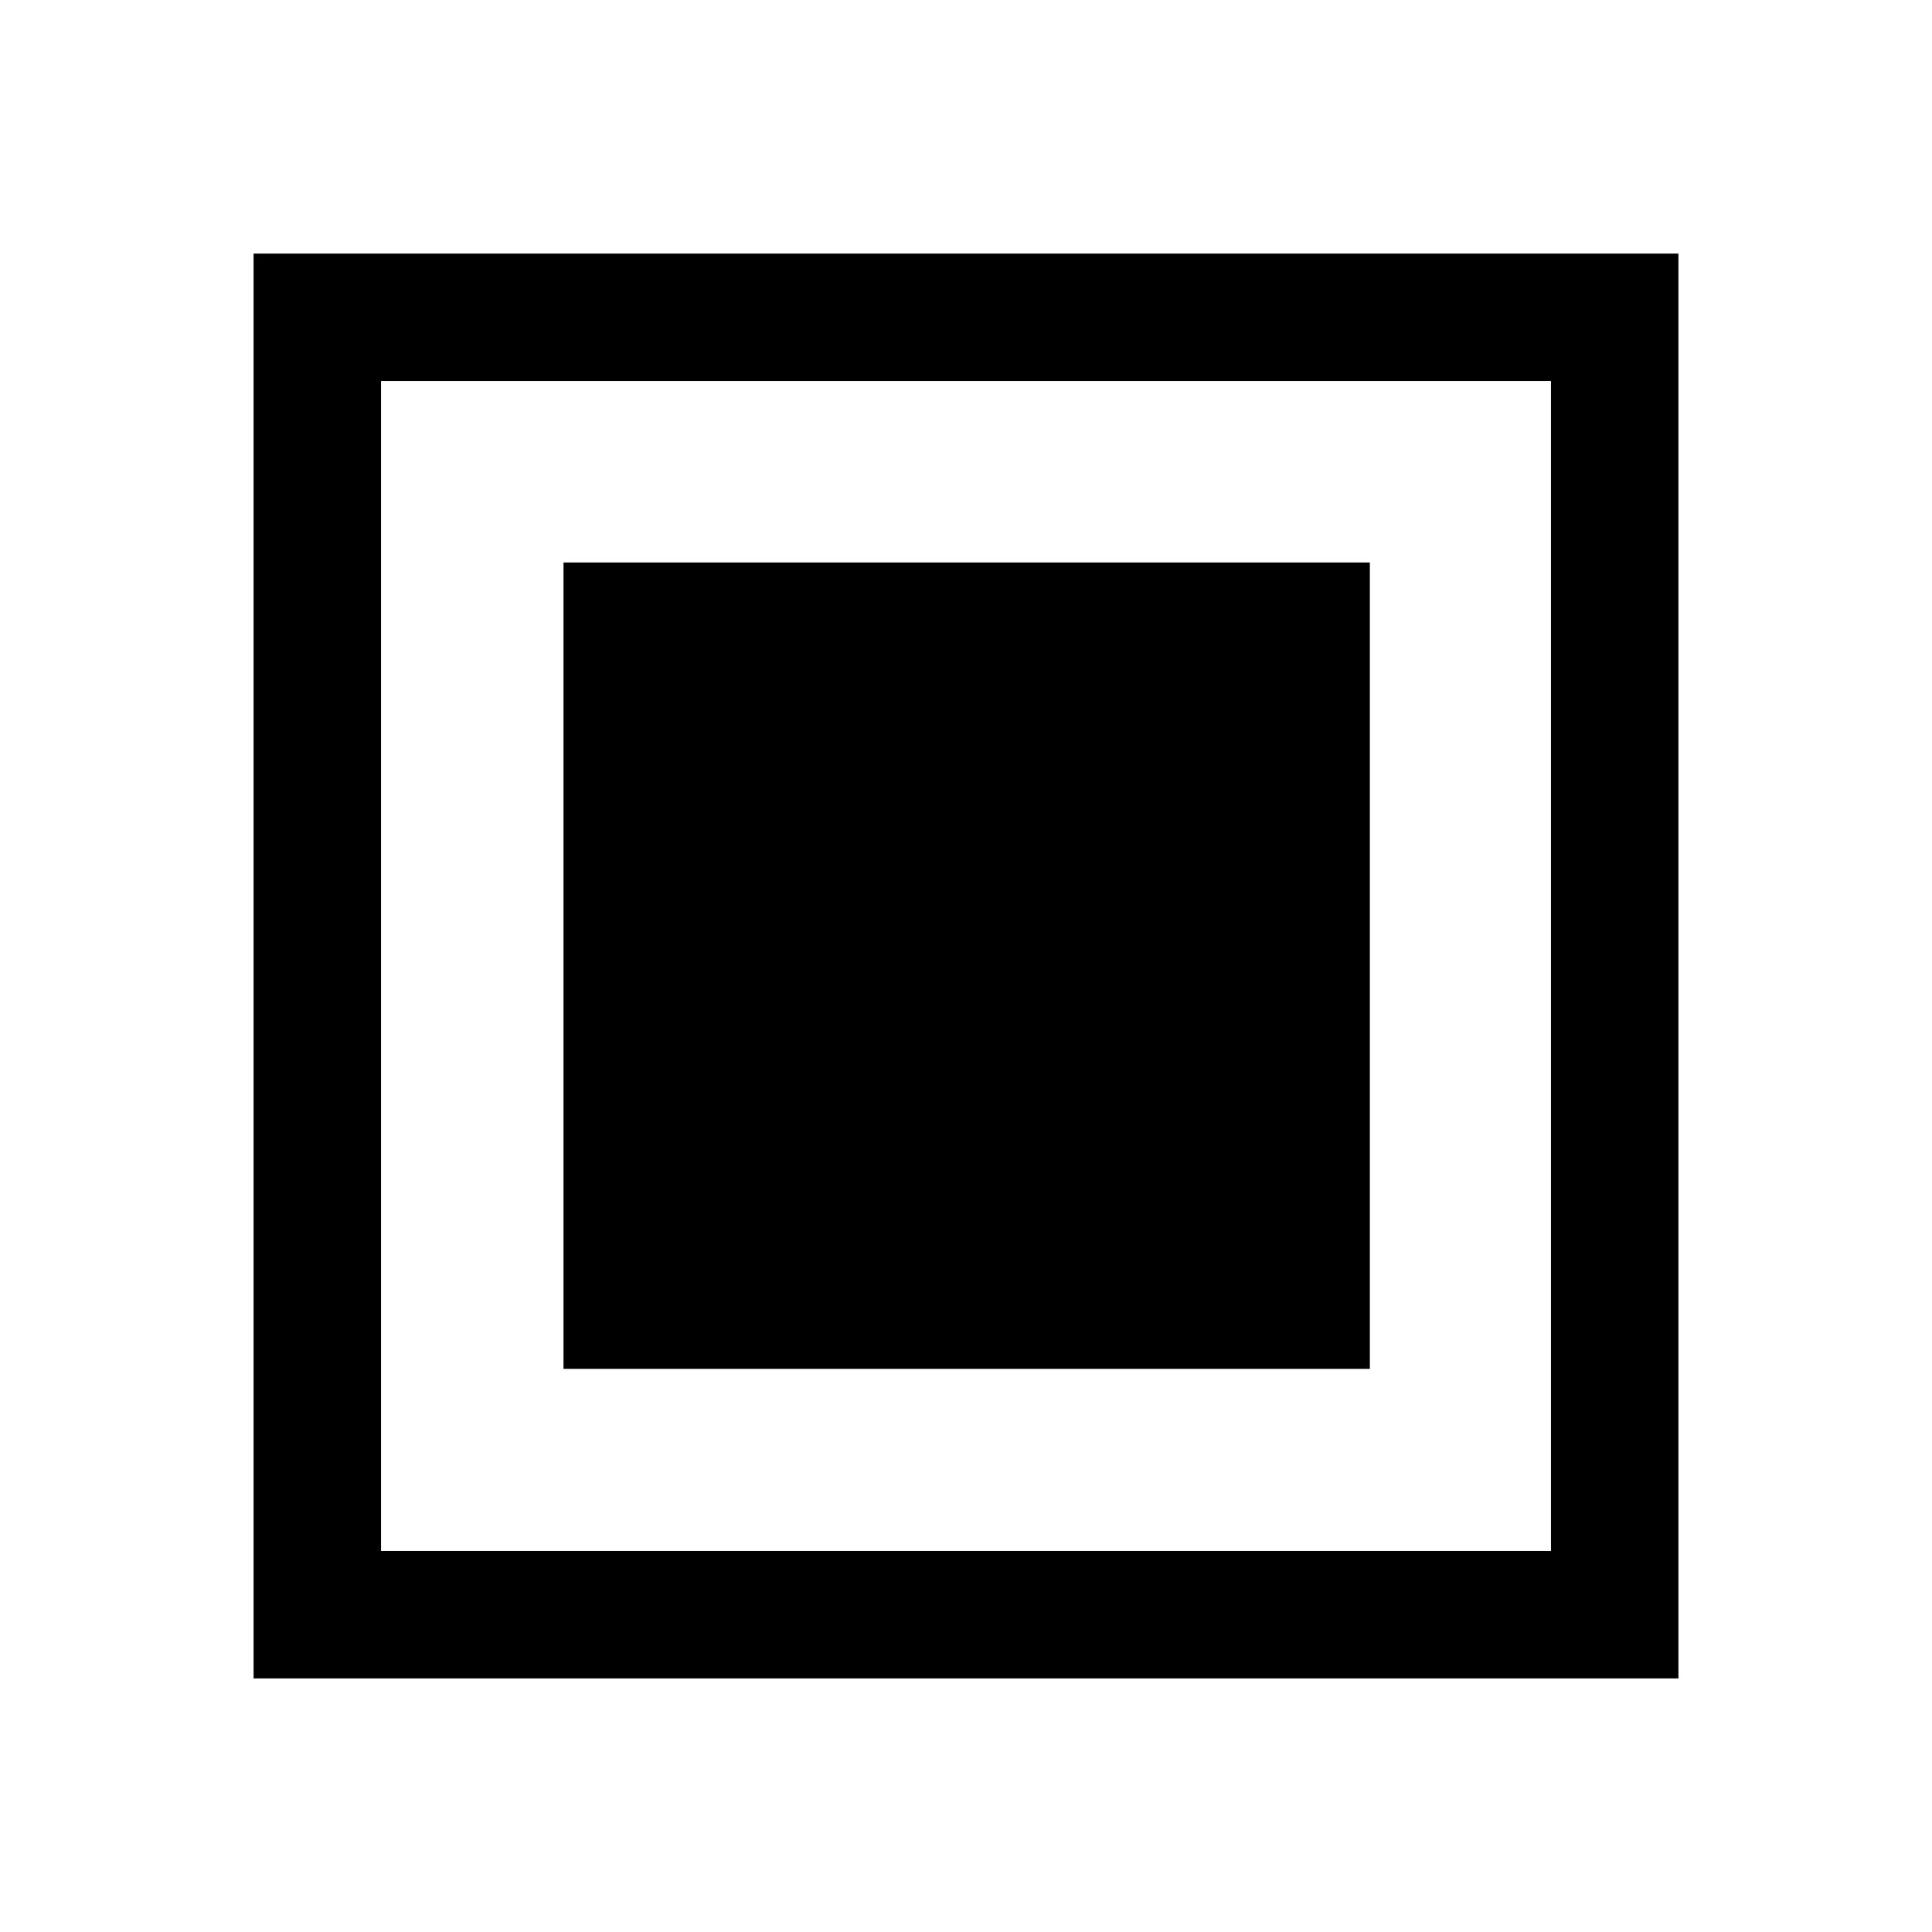 <svg xmlns="http://www.w3.org/2000/svg" height="40" viewBox="0 -960 960 960" width="40"><path d="M280-279.83h400.67V-680.5H280v400.67ZM126-126v-708h708v708H126Zm63.33-63.33h581.34v-581.34H189.33v581.34Zm0 0v-581.34 581.34Z"/></svg>